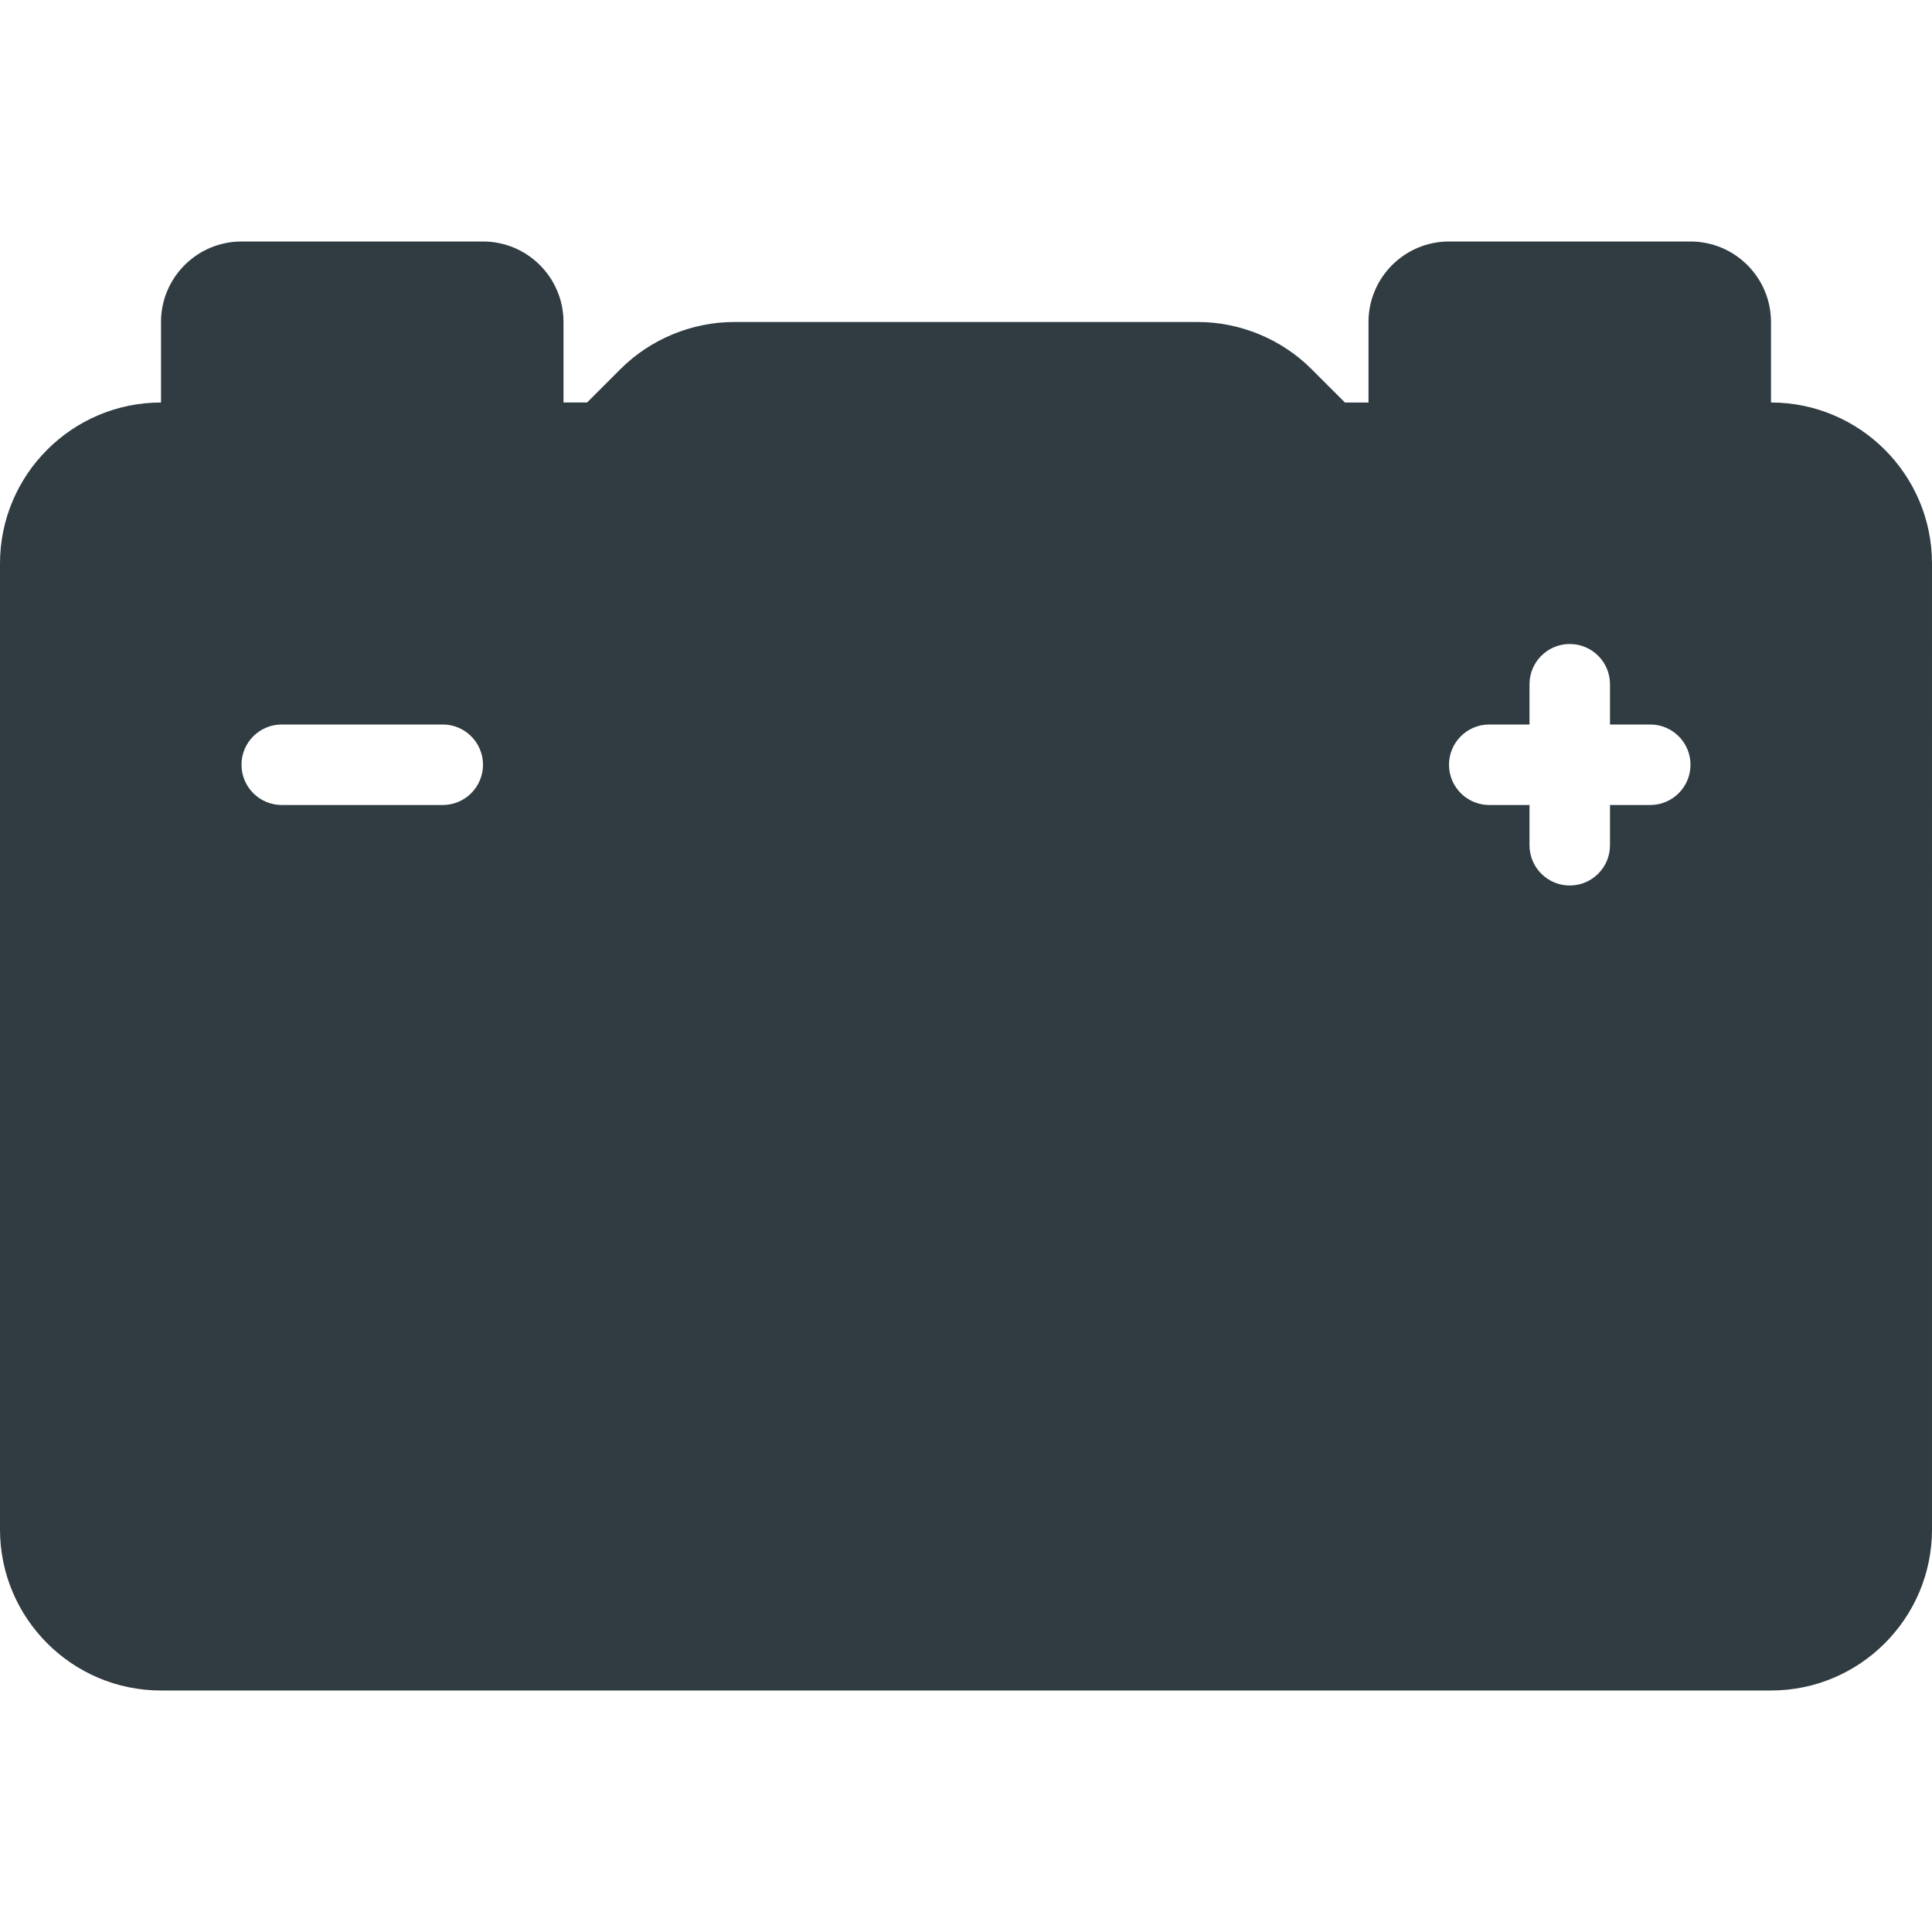<?xml version="1.0" encoding="iso-8859-1"?><svg version="1.1" id="Layer_1" xmlns="http://www.w3.org/2000/svg" xmlns:xlink="http://www.w3.org/1999/xlink" x="0px" y="0px" viewBox="0 0 24 24" enable-background="new 0 0 24 24" xml:space="preserve"><path fill="#303C42" d="M22,5V4c0-0.551-0.448-1-1-1h-3c-0.552,0-1,0.449-1,1v1h-0.293l-0.414-0.414C15.921,4.213,15.405,4,14.879,4H9.121C8.595,4,8.079,4.213,7.707,4.586L7.293,5H7V4c0-0.551-0.448-1-1-1H3C2.448,3,2,3.449,2,4v1C0.897,5,0,5.897,0,7v12c0,1.103,0.897,2,2,2h20c1.103,0,2-0.897,2-2V7C24,5.897,23.103,5,22,5z M5.5,10h-2C3.224,10,3,9.776,3,9.5S3.224,9,3.5,9h2C5.776,9,6,9.224,6,9.5S5.776,10,5.5,10z M20.5,10H20v0.5c0,0.276-0.224,0.5-0.5,0.5S19,10.776,19,10.5V10h-0.5C18.224,10,18,9.776,18,9.5S18.224,9,18.5,9H19V8.5C19,8.224,19.224,8,19.5,8S20,8.224,20,8.5V9h0.5C20.776,9,21,9.224,21,9.5S20.776,10,20.5,10z"/><g></g><g></g><g></g><g></g><g></g><g></g><g></g><g></g><g></g><g></g><g></g><g></g><g></g><g></g><g></g></svg>